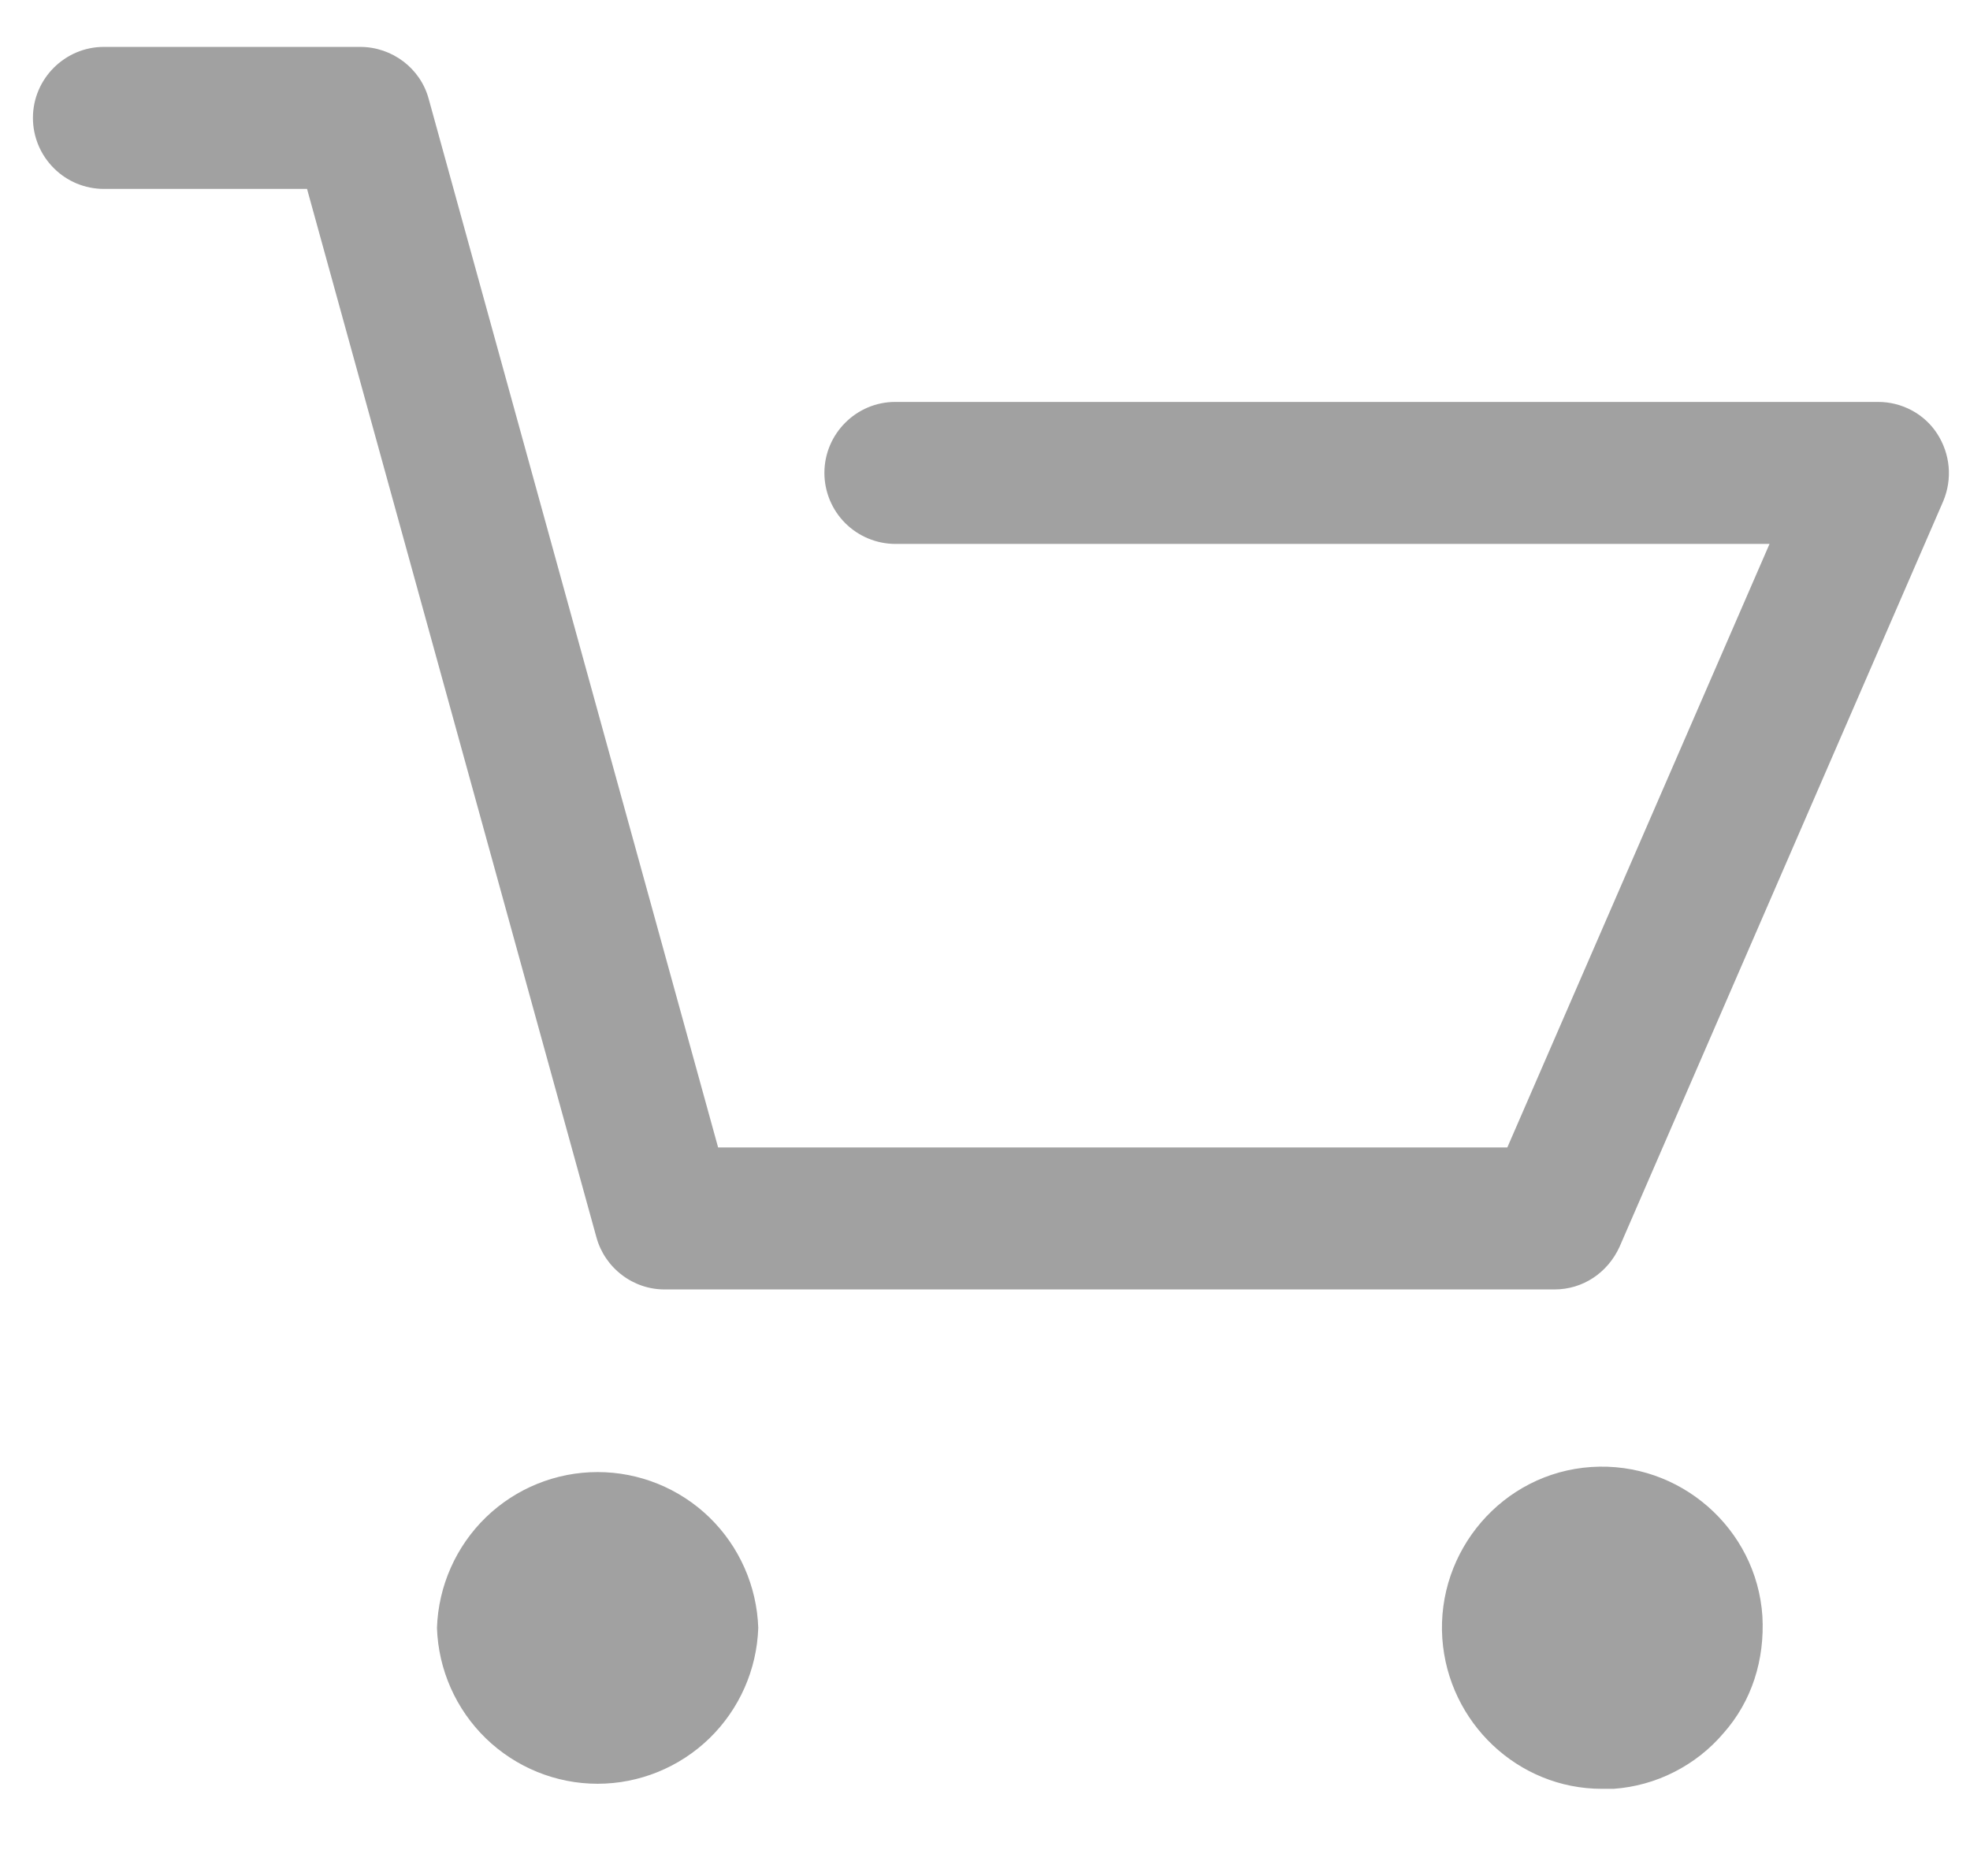 <svg width="21" height="20" viewBox="0 0 21 20" fill="none" xmlns="http://www.w3.org/2000/svg">
<g style="mix-blend-mode:multiply" clip-path="url(#clip0_22_2)">
<path d="M0.351 1.257C0.351 0.841 0.691 0.5 1.107 0.5H3.839C4.179 0.5 4.482 0.727 4.57 1.055L7.655 12.233H16.068L18.863 5.799H9.543C9.343 5.798 9.151 5.718 9.01 5.577C8.868 5.435 8.788 5.242 8.788 5.042C8.788 4.625 9.128 4.285 9.543 4.285H20.021C20.273 4.285 20.513 4.411 20.651 4.625C20.789 4.84 20.815 5.105 20.714 5.345L17.264 13.293C17.137 13.57 16.873 13.747 16.571 13.747H7.088C6.923 13.748 6.762 13.694 6.63 13.593C6.498 13.493 6.402 13.352 6.358 13.192L3.273 2.014H1.107C0.906 2.014 0.714 1.934 0.573 1.792C0.431 1.65 0.351 1.458 0.351 1.257ZM4.658 17.355C4.673 16.91 4.86 16.487 5.179 16.177C5.499 15.867 5.926 15.694 6.37 15.694C6.815 15.694 7.242 15.867 7.562 16.177C7.881 16.487 8.068 16.91 8.083 17.355C8.068 17.801 7.881 18.223 7.562 18.533C7.242 18.843 6.815 19.017 6.37 19.017C5.926 19.017 5.499 18.843 5.179 18.533C4.86 18.223 4.673 17.801 4.658 17.355ZM15.375 17.469C15.311 16.535 16.017 15.703 16.962 15.64C17.906 15.577 18.725 16.296 18.787 17.23C18.813 17.696 18.674 18.138 18.372 18.478C18.226 18.65 18.047 18.79 17.846 18.892C17.645 18.994 17.426 19.055 17.201 19.071H17.075C16.181 19.071 15.438 18.365 15.375 17.469Z" fill="#a1a1a1"/>
</g>
<defs>
<clipPath id="clip0_22_2">
<rect width="20.429" height="18.571" fill="white" transform="translate(0.351 0.5)"/>
</clipPath>
</defs>
</svg>
